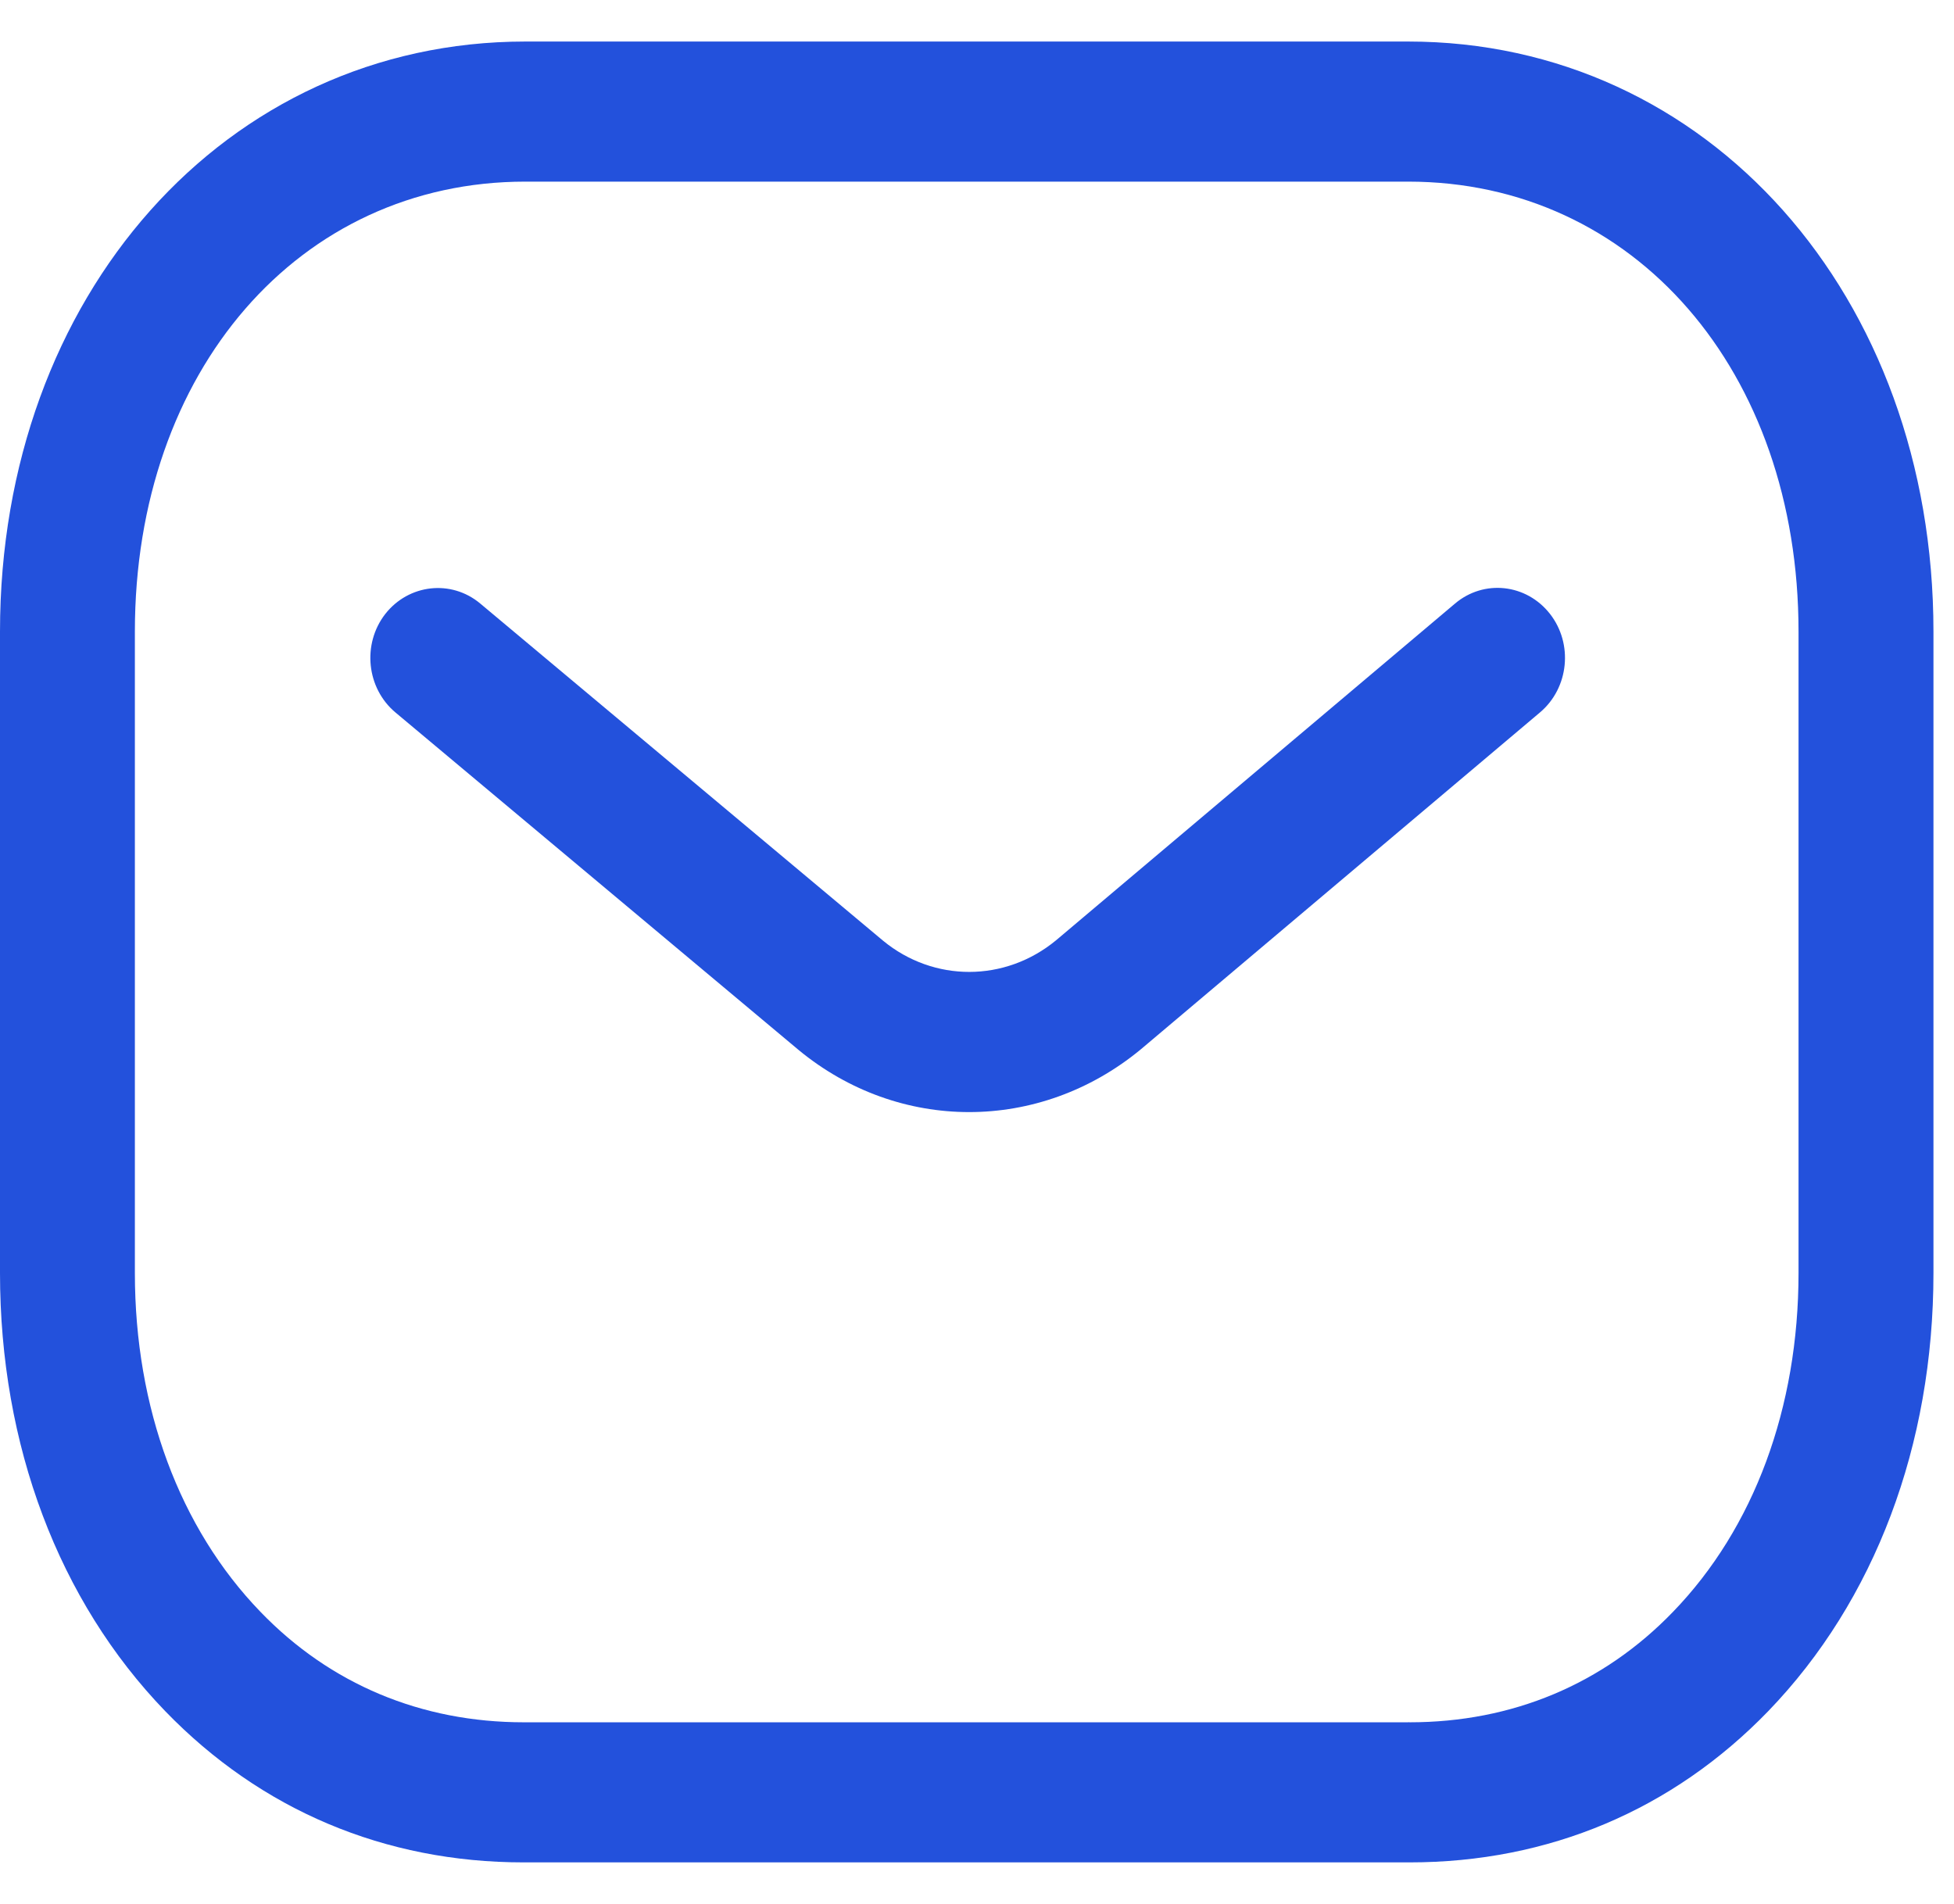 <svg width="39" height="38" viewBox="0 0 39 38" fill="none" xmlns="http://www.w3.org/2000/svg">
<path fill-rule="evenodd" clip-rule="evenodd" d="M28.106 0.829C34.083 0.829 38.59 5.893 38.59 12.607V25.407C38.59 28.844 37.419 31.949 35.293 34.152C33.385 36.125 30.91 37.171 28.135 37.171H10.45C7.68 37.171 5.207 36.127 3.297 34.152C1.17 31.949 0 28.844 0 25.407V12.607C0 5.893 4.507 0.829 10.484 0.829H28.106ZM28.106 3.625H10.484C5.97 3.625 2.692 7.402 2.692 12.607V25.407C2.692 28.096 3.583 30.499 5.198 32.17C6.591 33.615 8.409 34.375 10.455 34.375H28.106C28.11 34.371 28.124 34.375 28.135 34.375C30.183 34.375 31.999 33.615 33.392 32.17C35.009 30.499 35.897 28.096 35.897 25.407V12.607C35.897 7.402 32.62 3.625 28.106 3.625ZM30.935 12.251C31.403 12.849 31.315 13.729 30.739 14.217L22.763 20.949C21.754 21.78 20.548 22.196 19.343 22.196C18.143 22.196 16.945 21.784 15.944 20.96L7.894 14.221C7.314 13.736 7.224 12.855 7.689 12.255C8.158 11.657 9.005 11.562 9.583 12.044L17.626 18.776C18.636 19.607 20.059 19.607 21.077 18.768L29.039 12.048C29.617 11.558 30.464 11.651 30.935 12.251Z" fill="#2351DC"/>
</svg>

